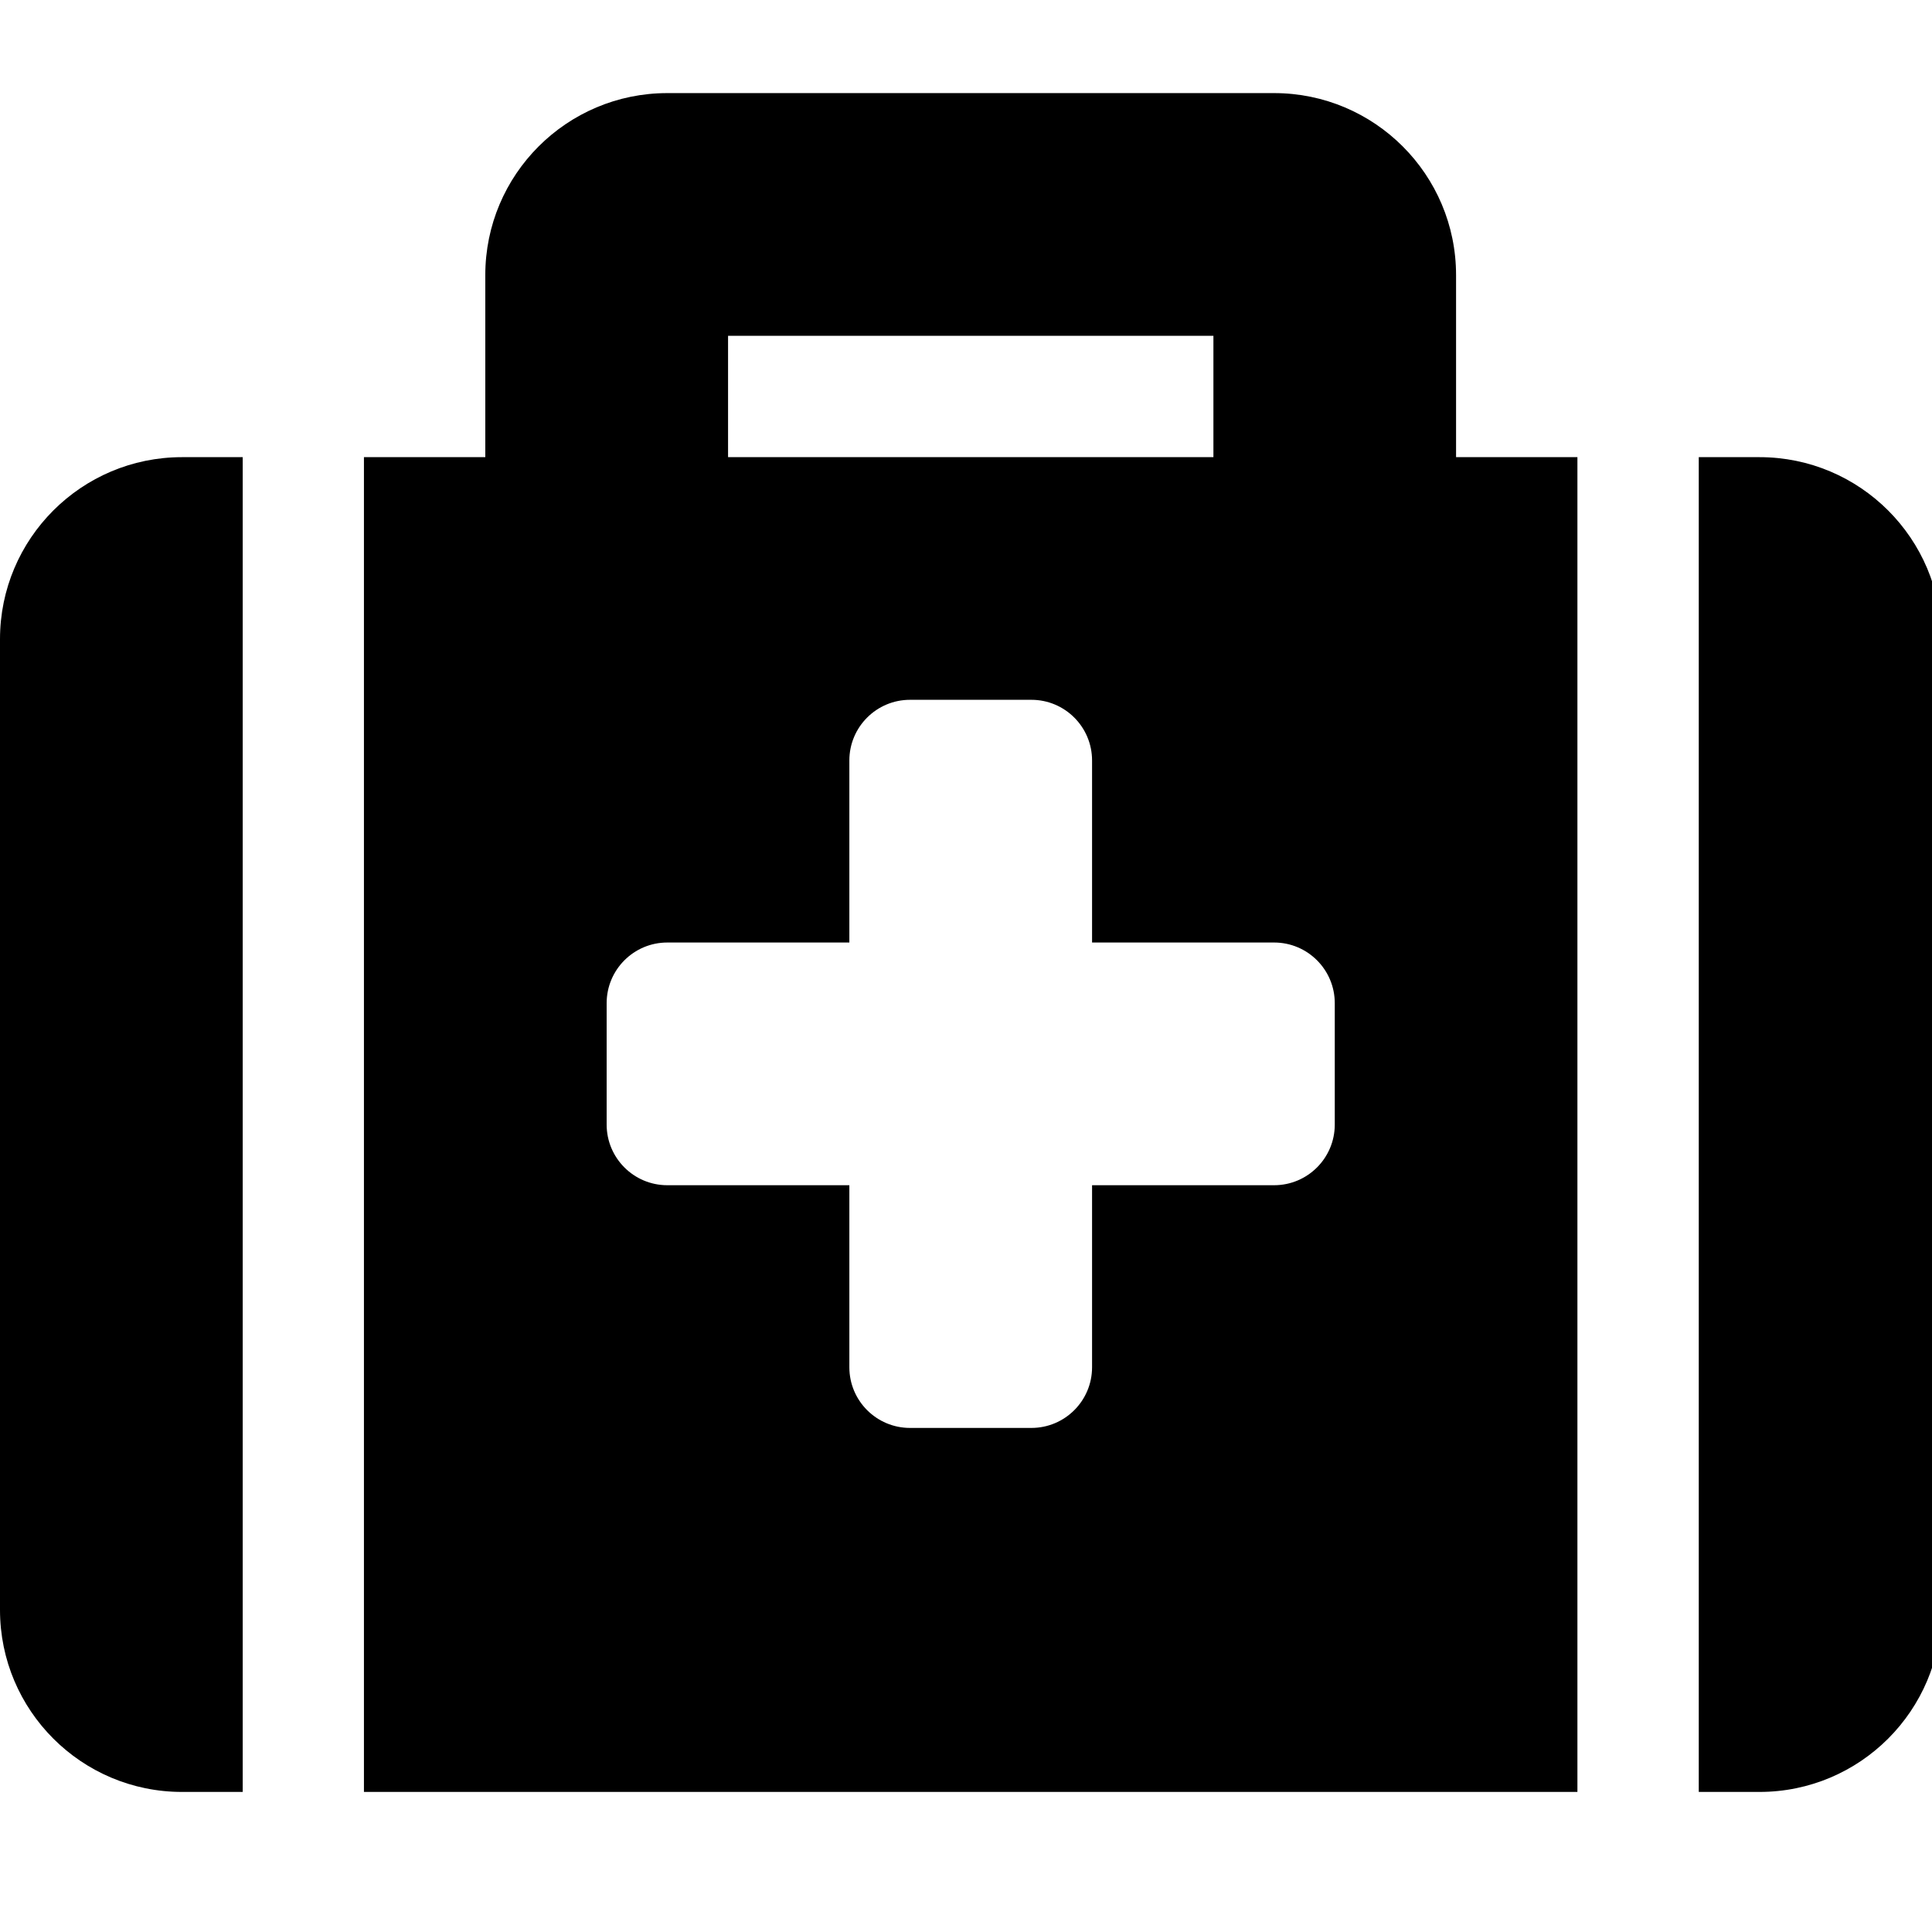 <!-- Generated by IcoMoon.io -->
<svg version="1.1" xmlns="http://www.w3.org/2000/svg" width="32" height="32" viewBox="0 0 32 32">
<title>medkit</title>
<path d="M6.029 29.68h20.098v-22.108h-2.010v-3.015c0-1.665-1.35-3.015-3.015-3.015h-10.049c-1.665 0-3.015 1.35-3.015 3.015v3.015h-2.010v22.108zM12.059 5.562h8.039v2.010h-8.039v-2.010zM32.157 10.587v16.078c0 1.665-1.35 3.015-3.015 3.015h-1.005v-22.108h1.005c1.665 0 3.015 1.35 3.015 3.015zM4.020 29.68h-1.005c-1.665 0-3.015-1.35-3.015-3.015v-16.078c0-1.665 1.35-3.015 3.015-3.015h1.005v22.108zM22.108 16.616v2.010c0 0.555-0.45 1.005-1.005 1.005h-3.015v3.015c0 0.555-0.45 1.005-1.005 1.005h-2.010c-0.555 0-1.005-0.45-1.005-1.005v-3.015h-3.015c-0.555 0-1.005-0.45-1.005-1.005v-2.010c0-0.555 0.45-1.005 1.005-1.005h3.015v-3.015c0-0.555 0.45-1.005 1.005-1.005h2.010c0.555 0 1.005 0.45 1.005 1.005v3.015h3.015c0.555 0 1.005 0.45 1.005 1.005z"></path>
</svg>
